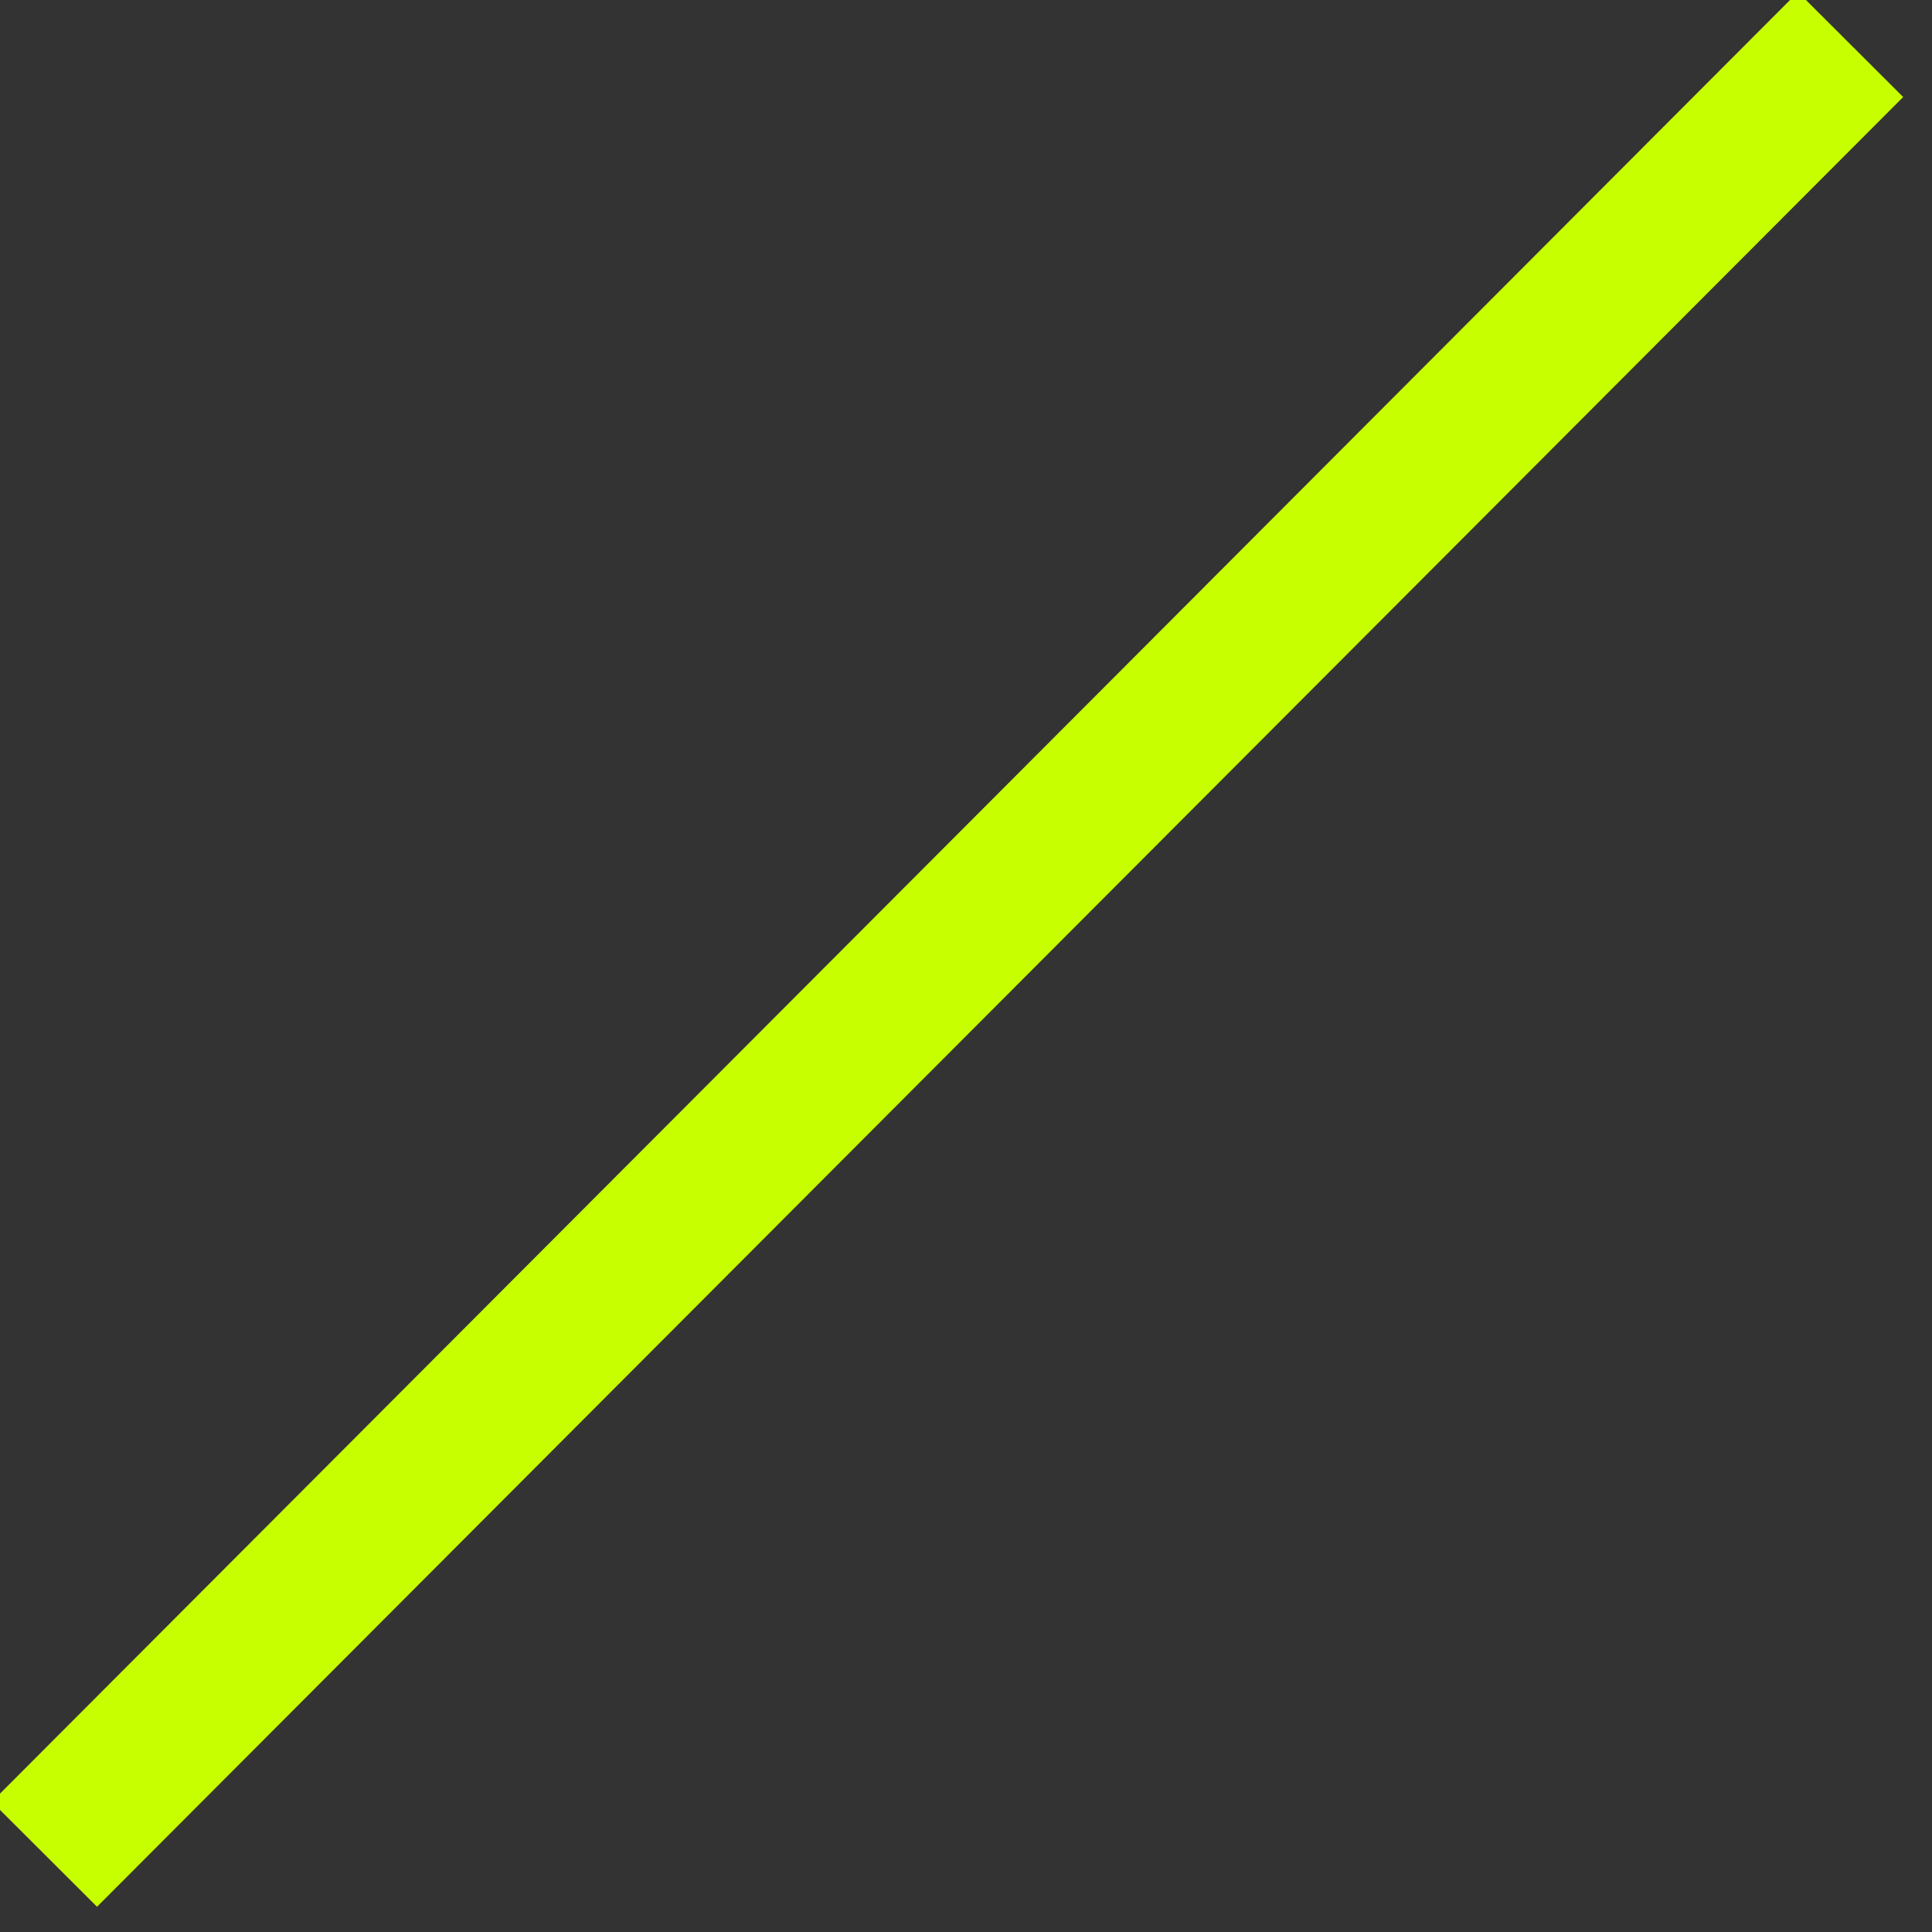 <svg width="39" height="39" viewBox="0 0 39 39" fill="none" xmlns="http://www.w3.org/2000/svg">
<rect x="0" y="0" width="39" height="39" fill="#333333" stroke="none"/>
<path d="M0.897 37.431L37.356 0.899" stroke="#C7FF00" stroke-width="3" stroke-miterlimit="10"/>
</svg>
